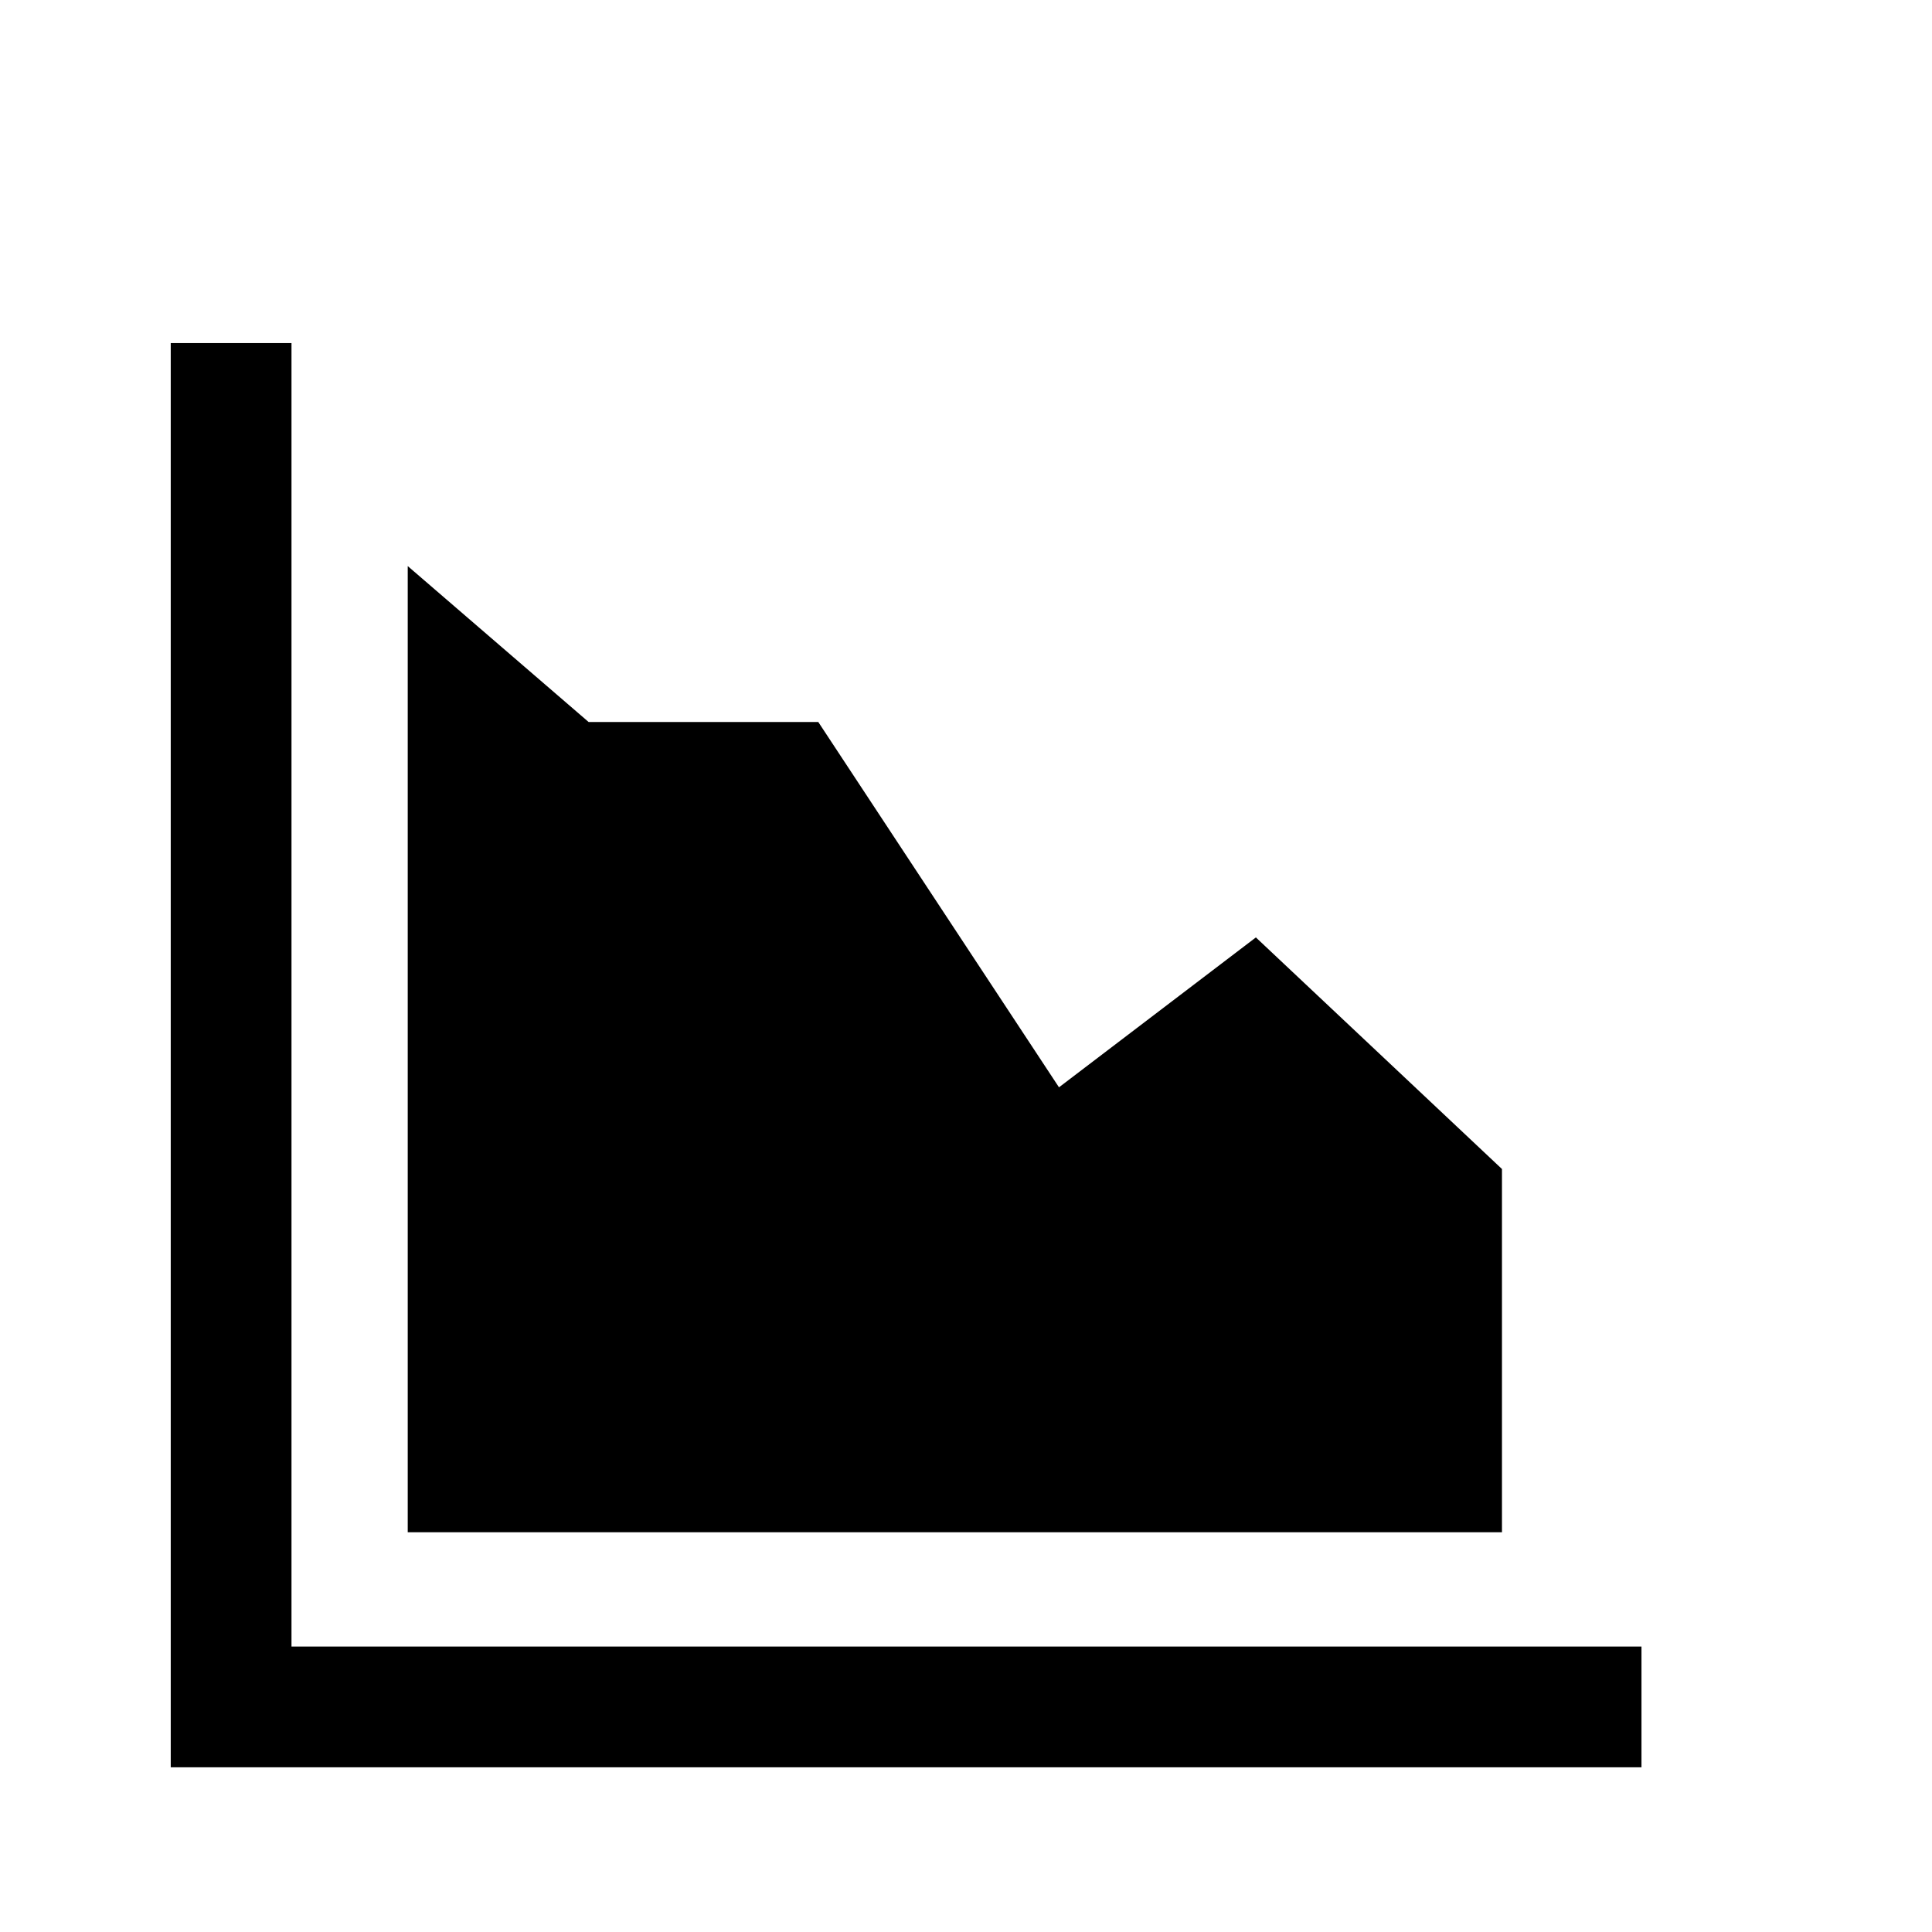 <svg xmlns="http://www.w3.org/2000/svg" xmlns:xlink="http://www.w3.org/1999/xlink" width="1em" height="1em" viewBox="0 0 24 24"><g fill="currentColor"><path d="M2.121 4.262h1.5v16.192h16.77v1.5H2.121z"/><path d="M5.065 19.034V7.032l2.247 1.937h2.853l2.99 4.538 2.446-1.862 3.057 2.877v4.512z"/></g></svg>